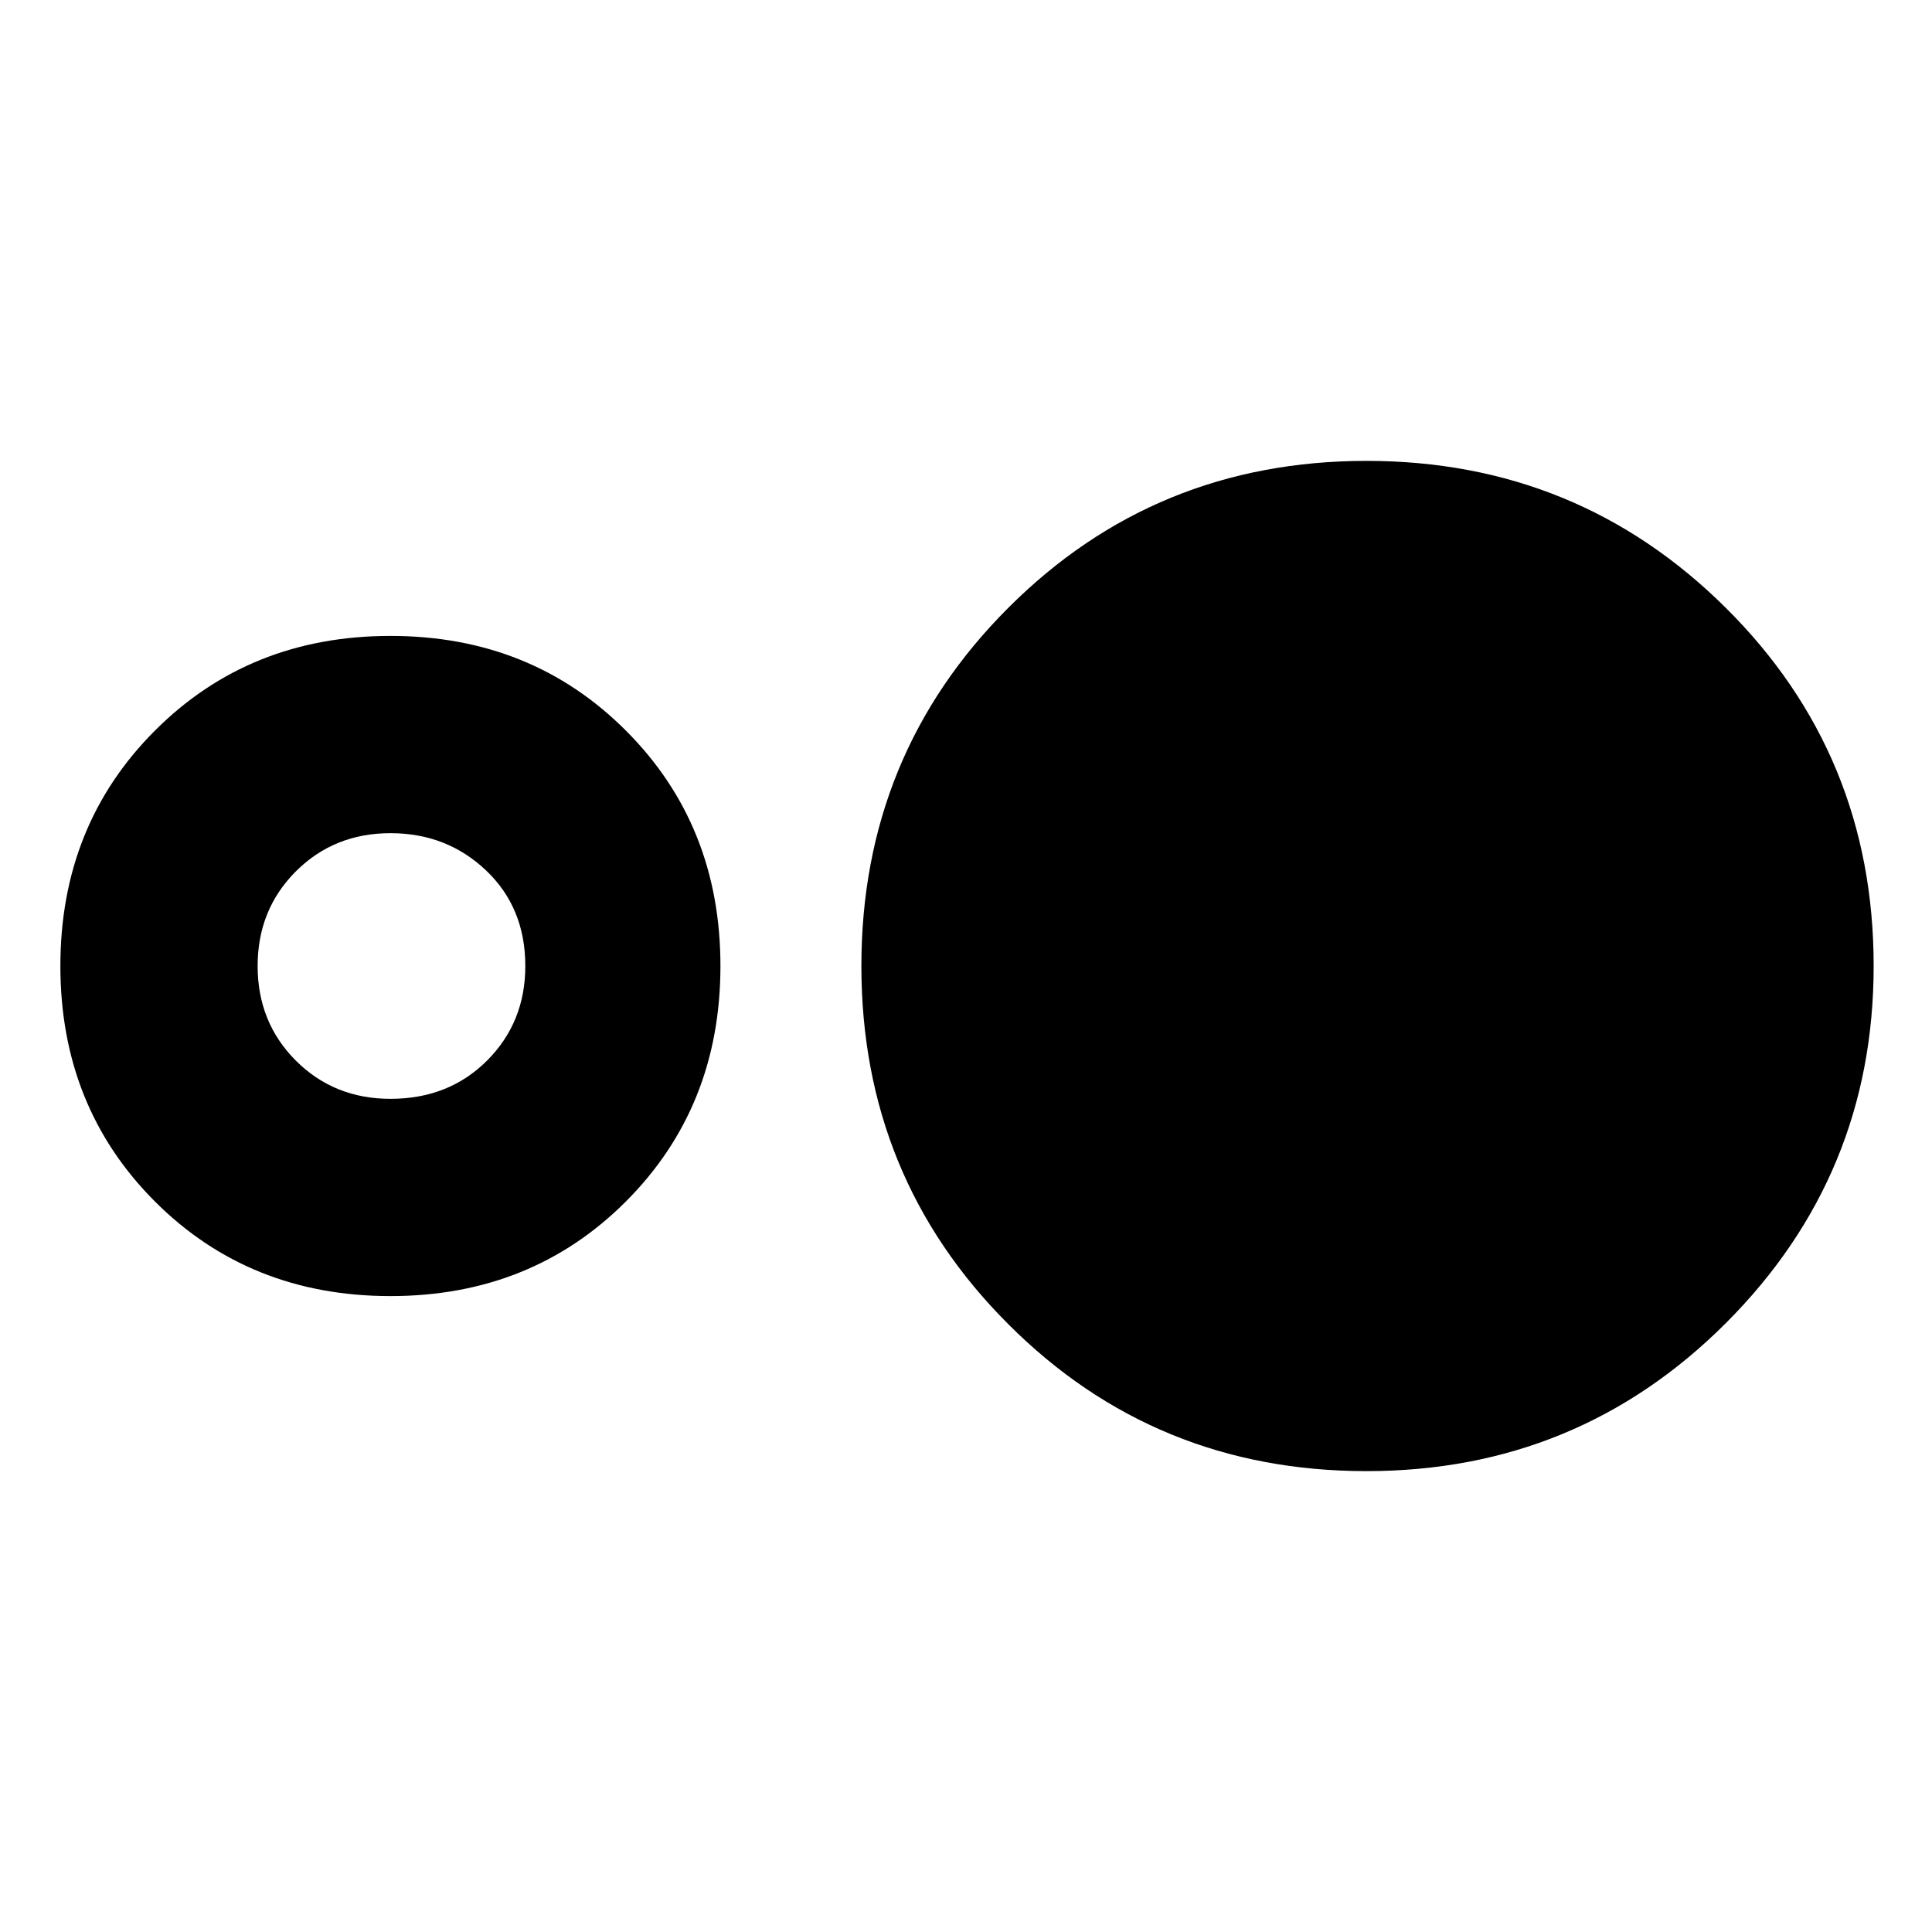 <svg xmlns="http://www.w3.org/2000/svg" height="20" width="20"><path d="M4.042 13.417q-1.459 0-2.438-.979Q.625 11.458.625 10q0-1.458.979-2.437.979-.98 2.438-.98 1.458 0 2.437.98.979.979.979 2.437 0 1.458-.979 2.438-.979.979-2.437.979Zm0-2.042q.604 0 1-.396T5.438 10q0-.604-.407-.99-.406-.385-.989-.385-.584 0-.98.396-.395.396-.395.979t.395.979q.396.396.98.396Zm10.104 3.854q-2.188 0-3.708-1.521Q8.917 12.188 8.917 10t1.521-3.708q1.52-1.521 3.708-1.521 2.187 0 3.719 1.521 1.531 1.52 1.531 3.708 0 2.167-1.531 3.698-1.532 1.531-3.719 1.531Z"/></svg>